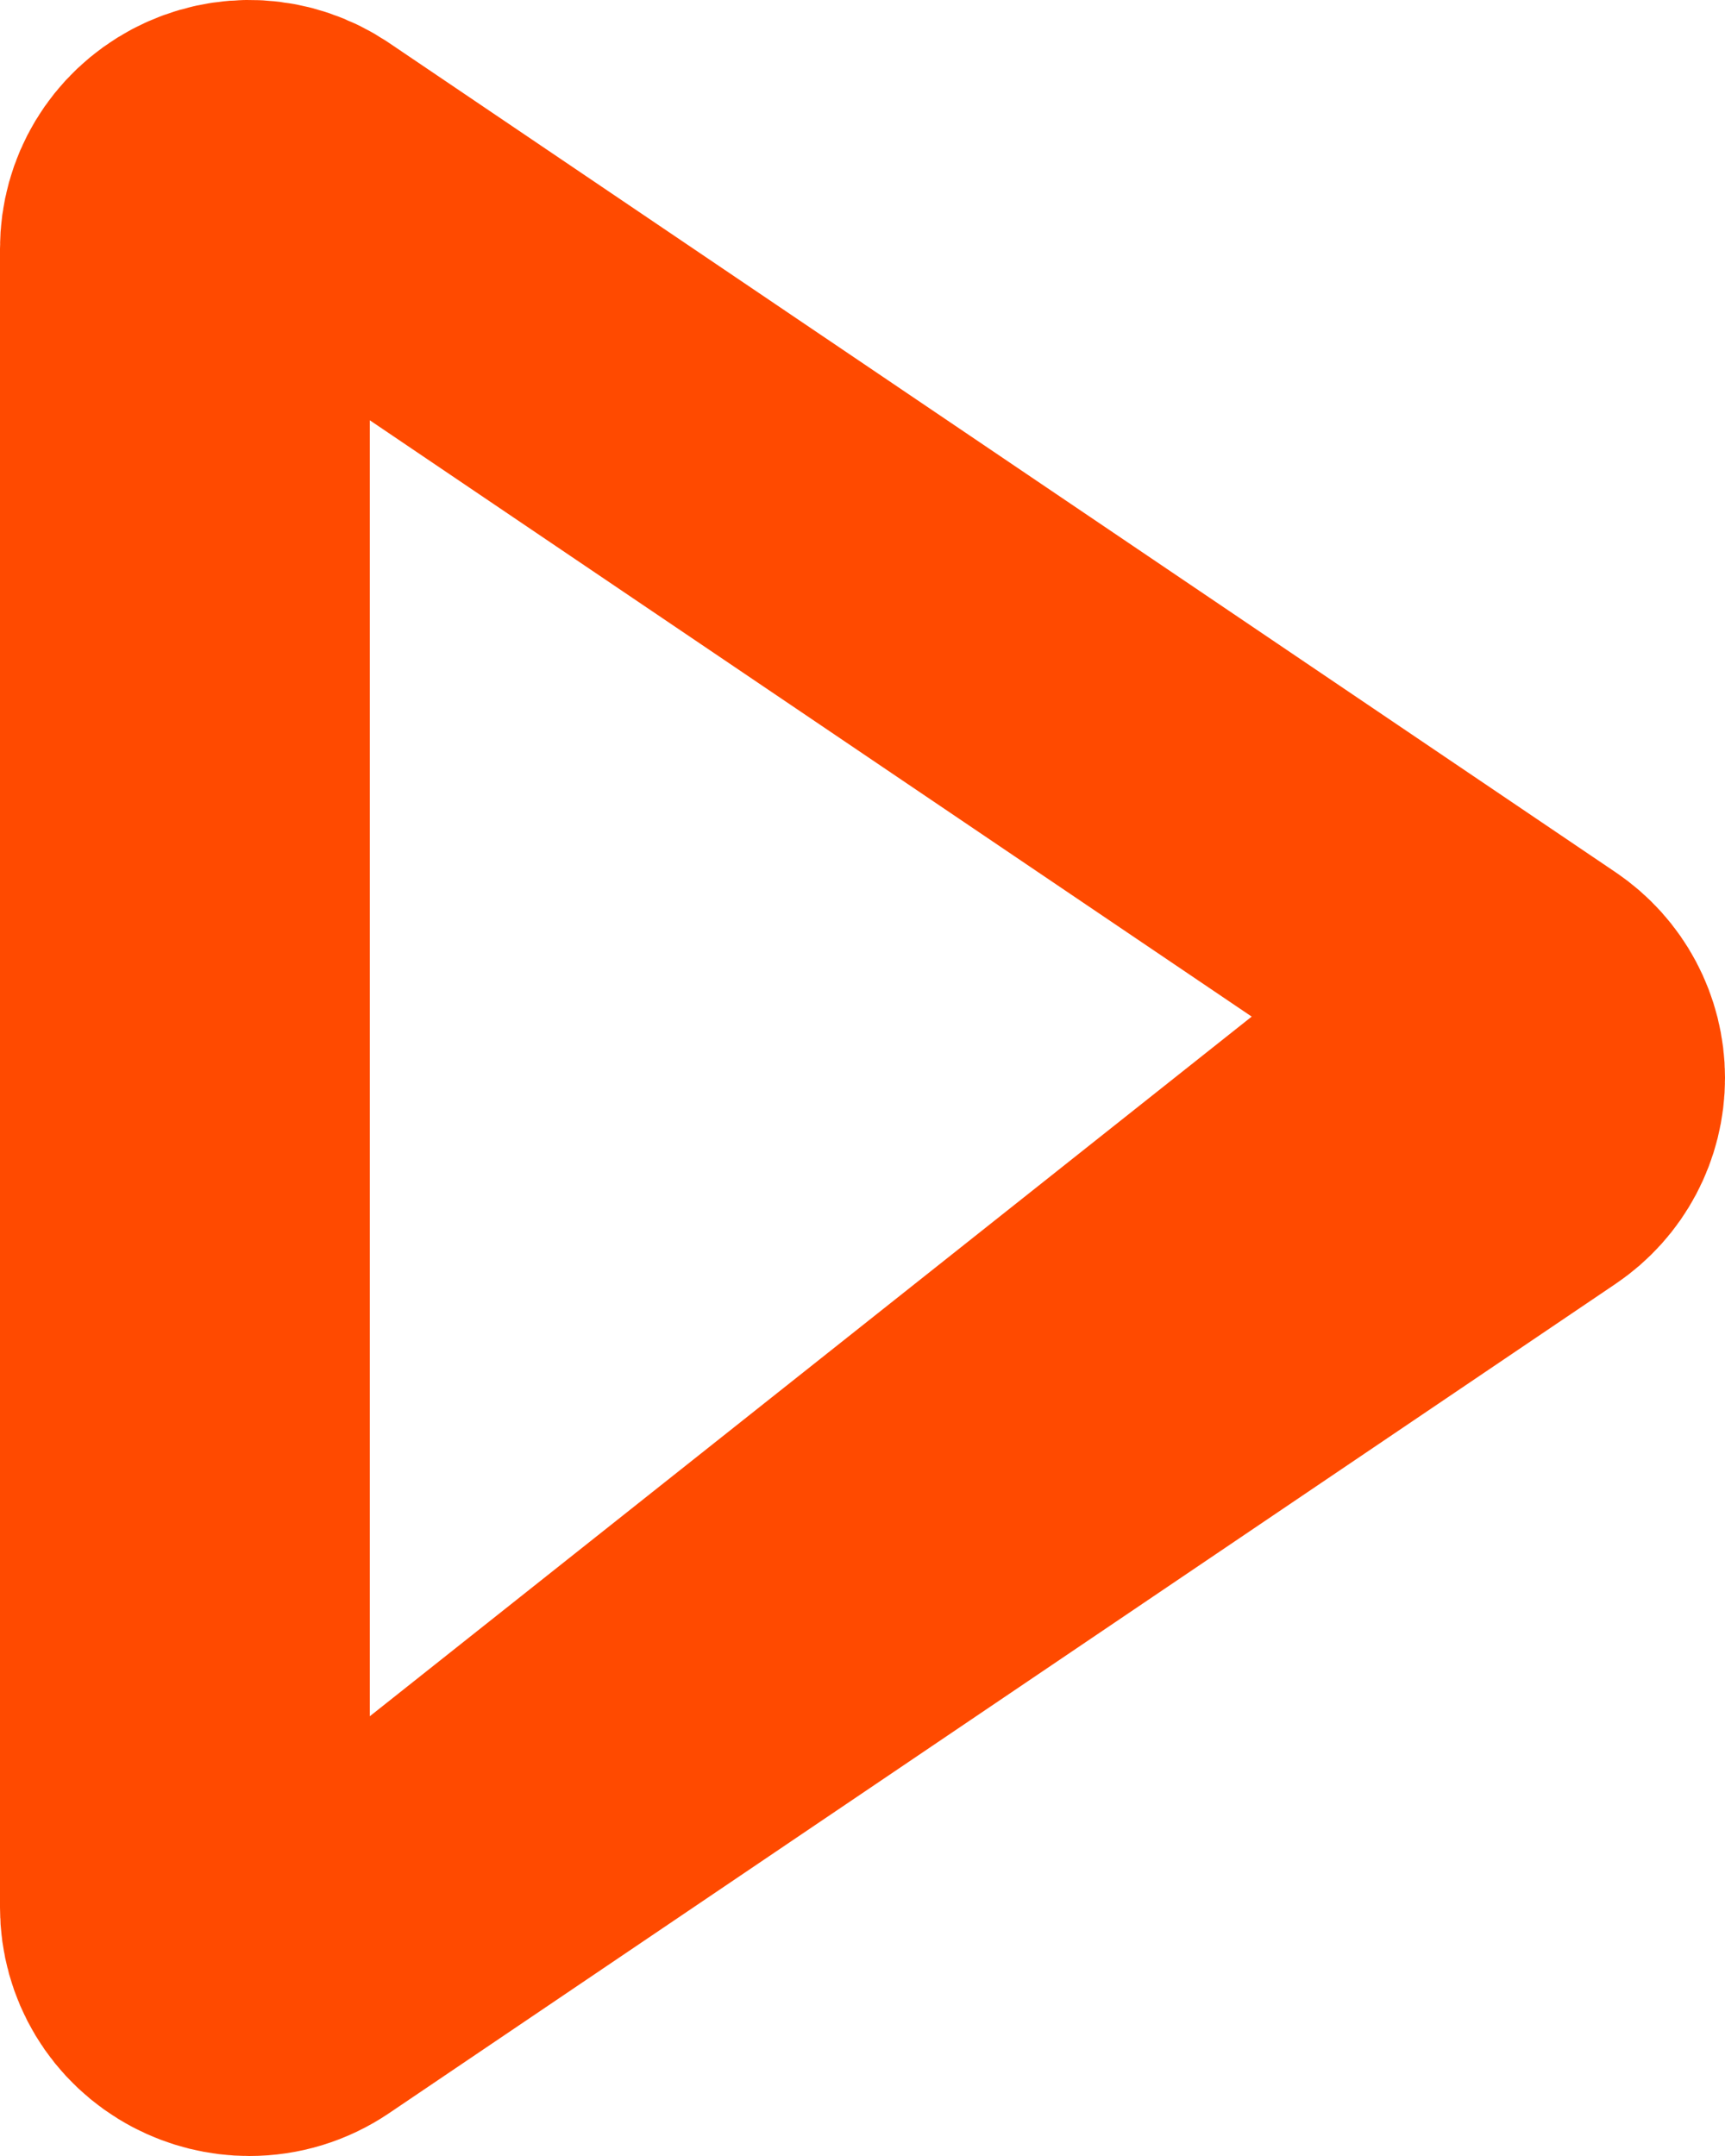 <svg width="16" height="20" viewBox="0 0 16 20" fill="none" xmlns="http://www.w3.org/2000/svg">
<path d="M2.769 1.641L2.769 1.641C2.518 1.471 2.199 1.453 1.93 1.595L2.769 1.641ZM2.769 1.641L14.145 9.334L14.145 9.334M2.769 1.641L14.145 9.334M14.145 9.334C14.369 9.485 14.5 9.734 14.5 10C14.5 10.267 14.369 10.516 14.145 10.667C14.145 10.667 14.145 10.667 14.145 10.667L2.769 18.36L2.769 18.36M14.145 9.334L2.769 18.36M2.769 18.36C2.633 18.452 2.477 18.5 2.312 18.5C2.18 18.5 2.047 18.467 1.93 18.405M2.769 18.36L1.93 18.405M1.93 18.405C1.662 18.264 1.5 17.992 1.5 17.694V2.307C1.5 2.008 1.662 1.737 1.93 1.595L1.93 18.405Z" fill="#FF4A00" stroke="#FF4A00" stroke-width="3" stroke-linecap="round" stroke-linejoin="round"/>
</svg>

